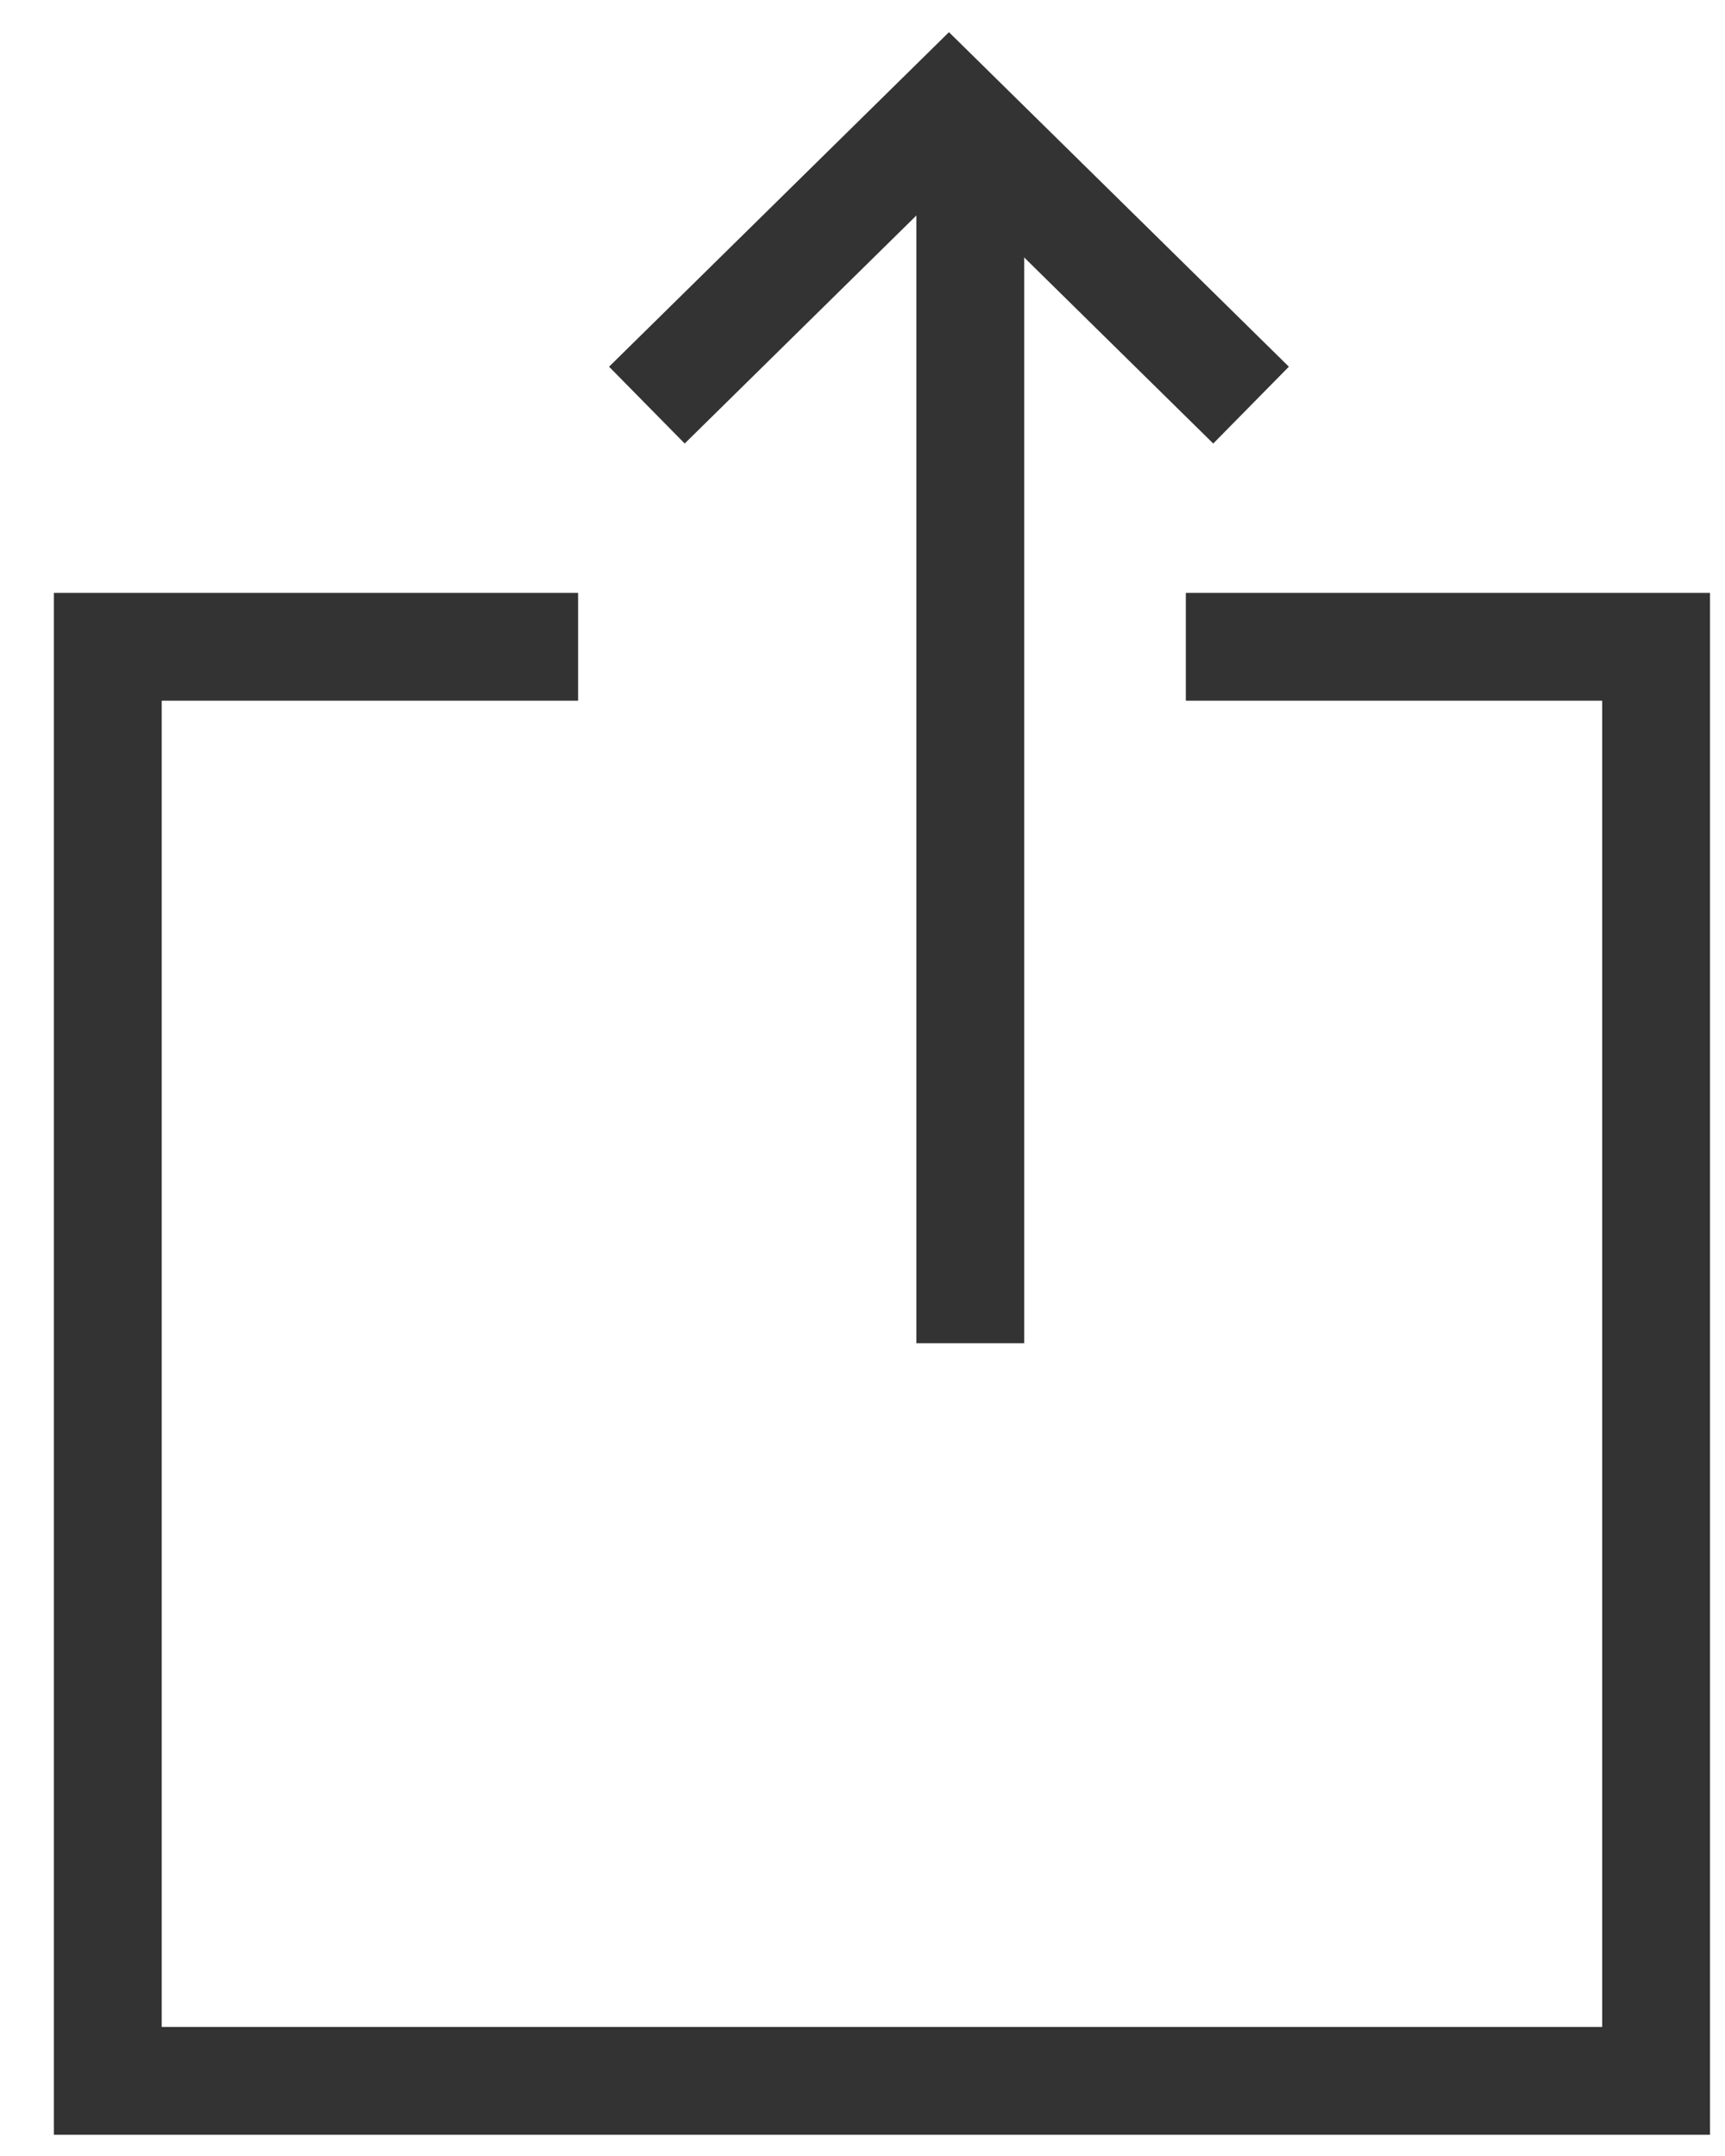<?xml version="1.0" encoding="UTF-8"?>
<svg width="16px" height="20px" viewBox="0 0 16 20" version="1.1" xmlns="http://www.w3.org/2000/svg" xmlns:xlink="http://www.w3.org/1999/xlink">
    <!-- Generator: sketchtool 41 (35326) - http://www.bohemiancoding.com/sketch -->
    <title>35028246-8A84-4333-82FF-8EBE6B4DEAB6</title>
    <desc>Created with sketchtool.</desc>
    <defs></defs>
    <g id="Page-1" stroke="none" stroke-width="1" fill="none" fill-rule="evenodd">
        <g id="Elements" transform="translate(-407, -3083)" stroke="#333">
            <g id="soc-share-icons-copy" transform="translate(408, 3084)">
                <g id="thin-0128-upload-load-share">
                    <g id="Group">
                        <path d="M8,0 L8,11.46" id="Shape"></path>
                        <polyline id="Shape" points="5 2.758 7.802 -2.22044605e-16 10.604 2.758"></polyline>
                        <polyline id="Shape" points="4.362 5 0 5 0 18.303 14.361 18.303 14.361 5 9.999 5"></polyline>
                    </g>
                </g>
            </g>
        </g>
    </g>
</svg>